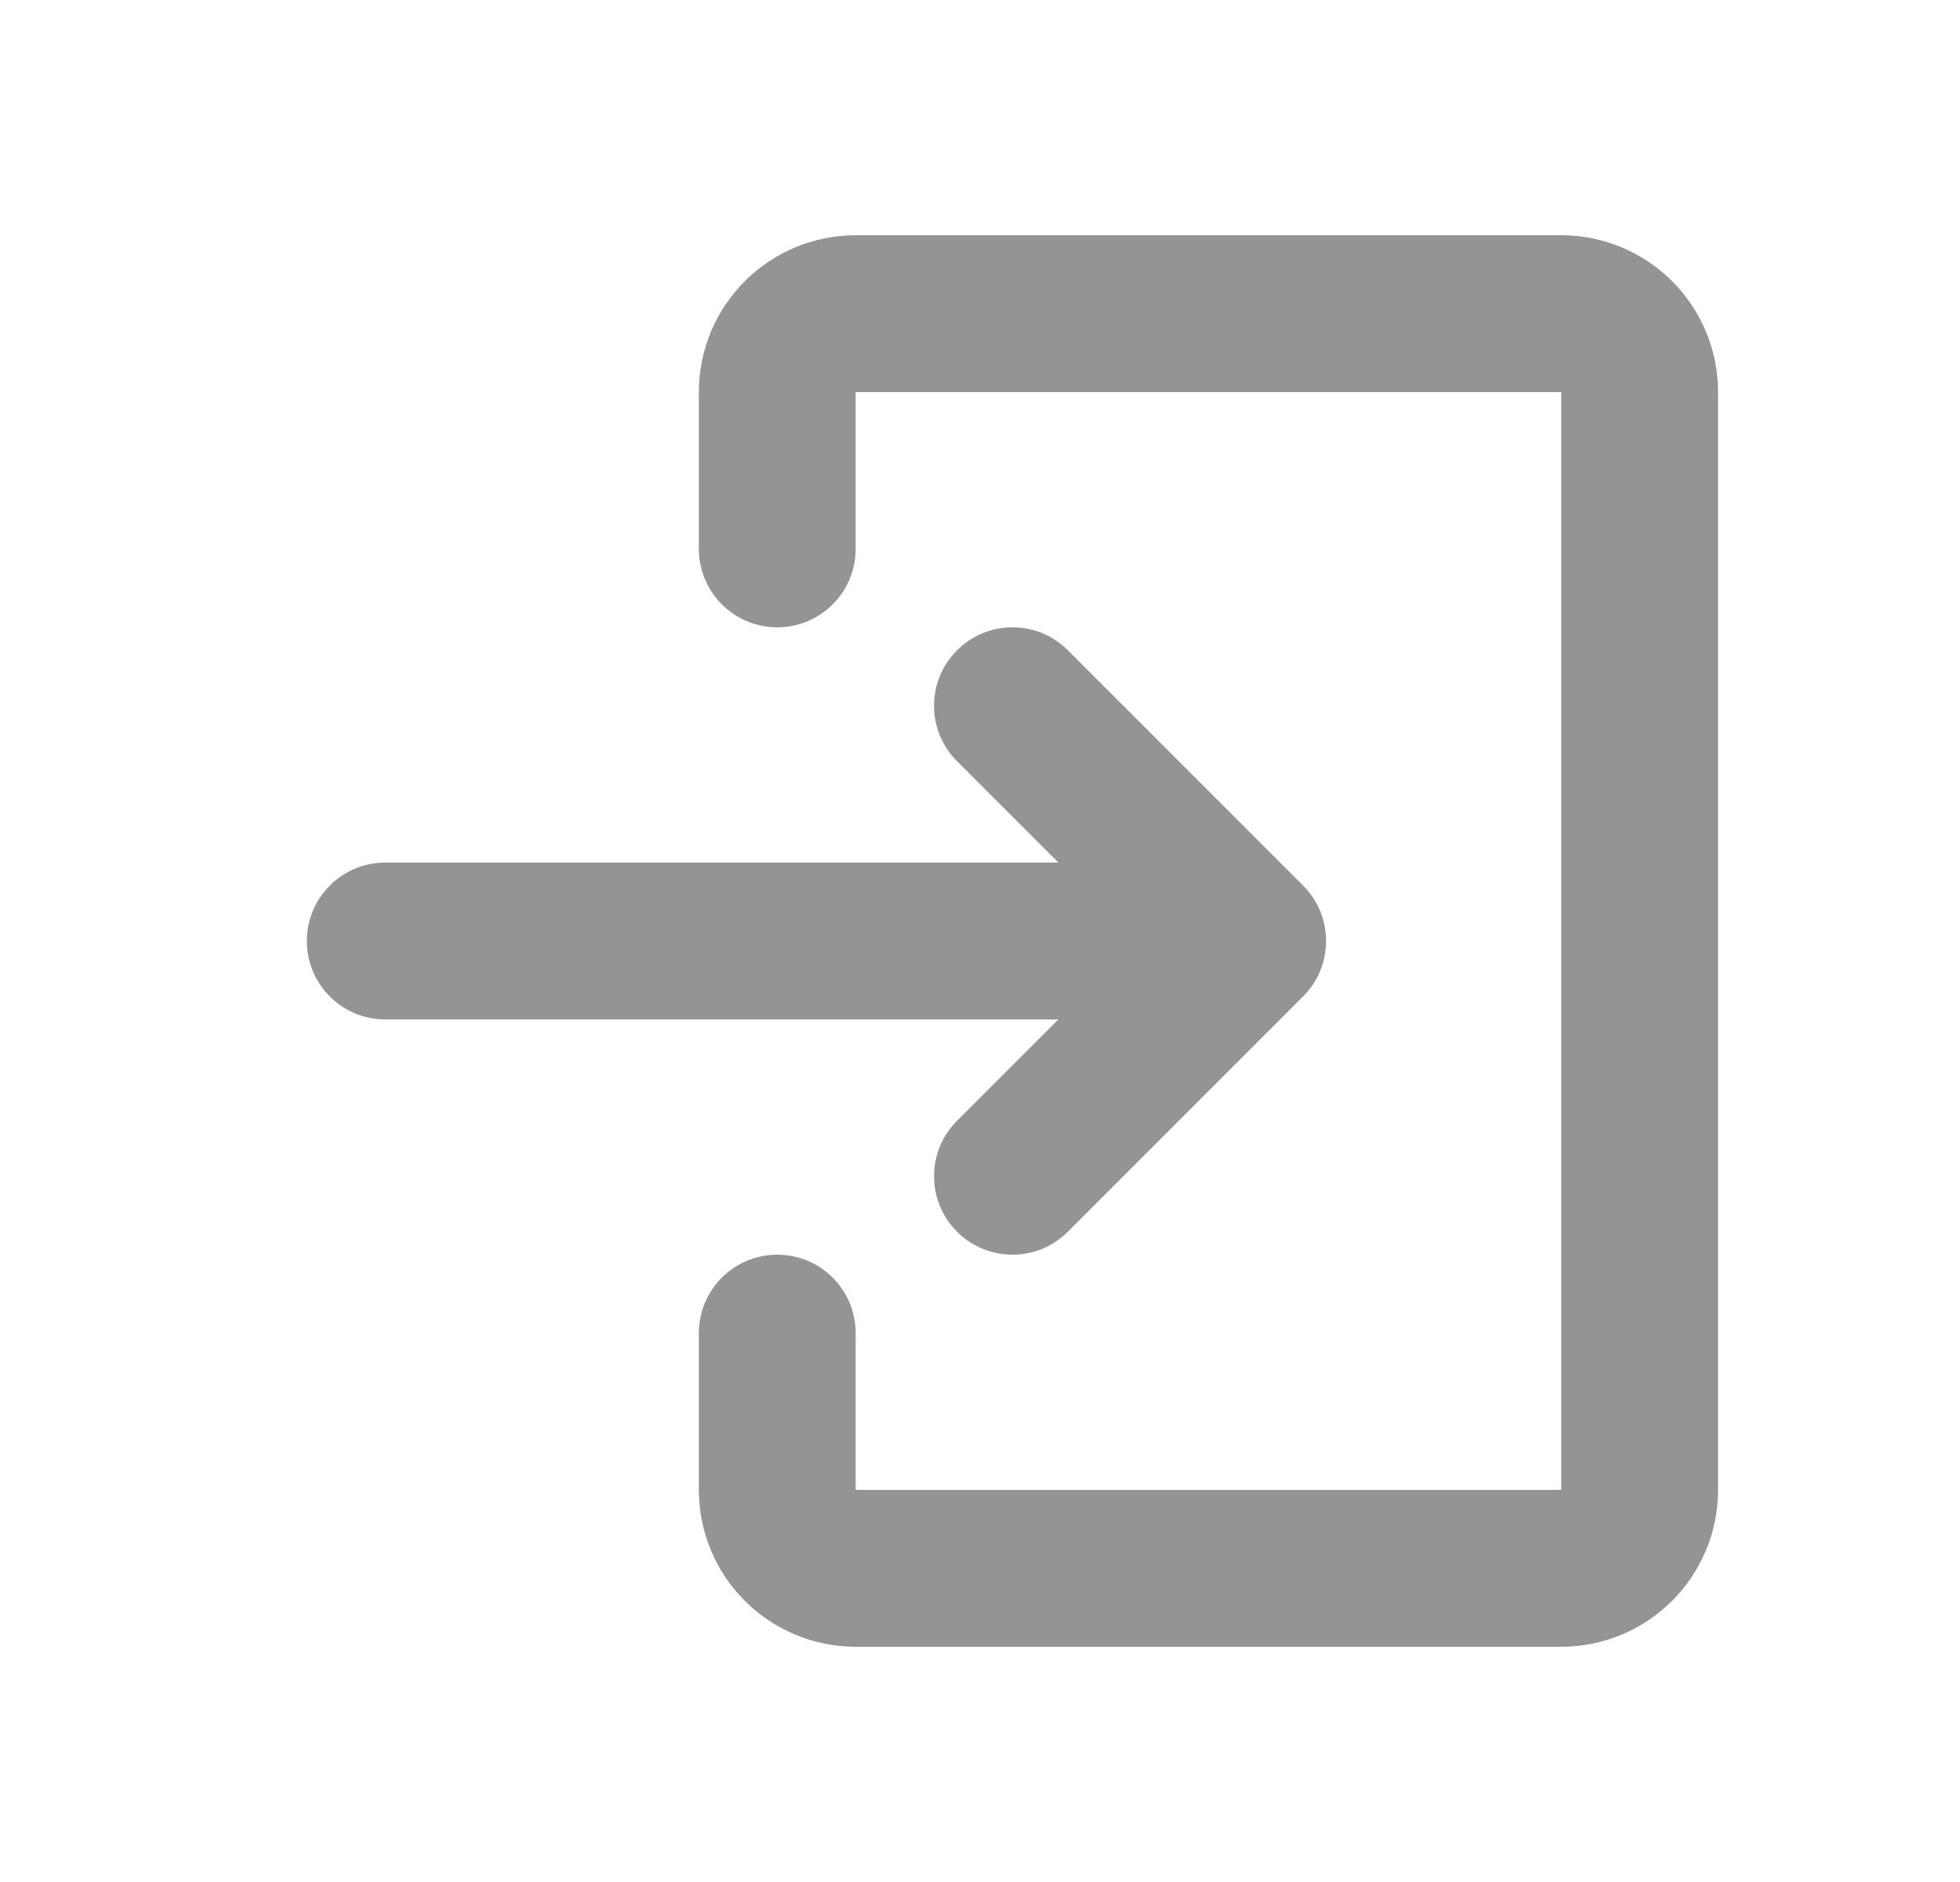<svg width="25" height="24" viewBox="0 0 25 24" fill="none" xmlns="http://www.w3.org/2000/svg">
<path d="M12.207 14.293C11.816 14.683 11.816 15.317 12.207 15.707C12.598 16.098 13.231 16.098 13.621 15.707L12.207 14.293ZM15.914 12L16.621 12.707C16.809 12.52 16.914 12.265 16.914 12C16.914 11.735 16.809 11.48 16.621 11.293L15.914 12ZM13.621 8.293C13.231 7.902 12.598 7.902 12.207 8.293C11.816 8.683 11.816 9.317 12.207 9.707L13.621 8.293ZM4.914 11C4.362 11 3.914 11.448 3.914 12C3.914 12.552 4.362 13 4.914 13L4.914 11ZM13.621 15.707L16.621 12.707L15.207 11.293L12.207 14.293L13.621 15.707ZM16.621 11.293L13.621 8.293L12.207 9.707L15.207 12.707L16.621 11.293ZM4.914 13L15.914 13V11L4.914 11L4.914 13Z" fill="#949494"/>
<path d="M9.914 7V5C9.914 4.448 10.362 4 10.914 4H19.914C20.466 4 20.914 4.448 20.914 5V19C20.914 19.552 20.466 20 19.914 20H10.914C10.362 20 9.914 19.552 9.914 19V17" stroke="#949494" stroke-width="2" stroke-linecap="round" stroke-linejoin="round"/>
</svg>
